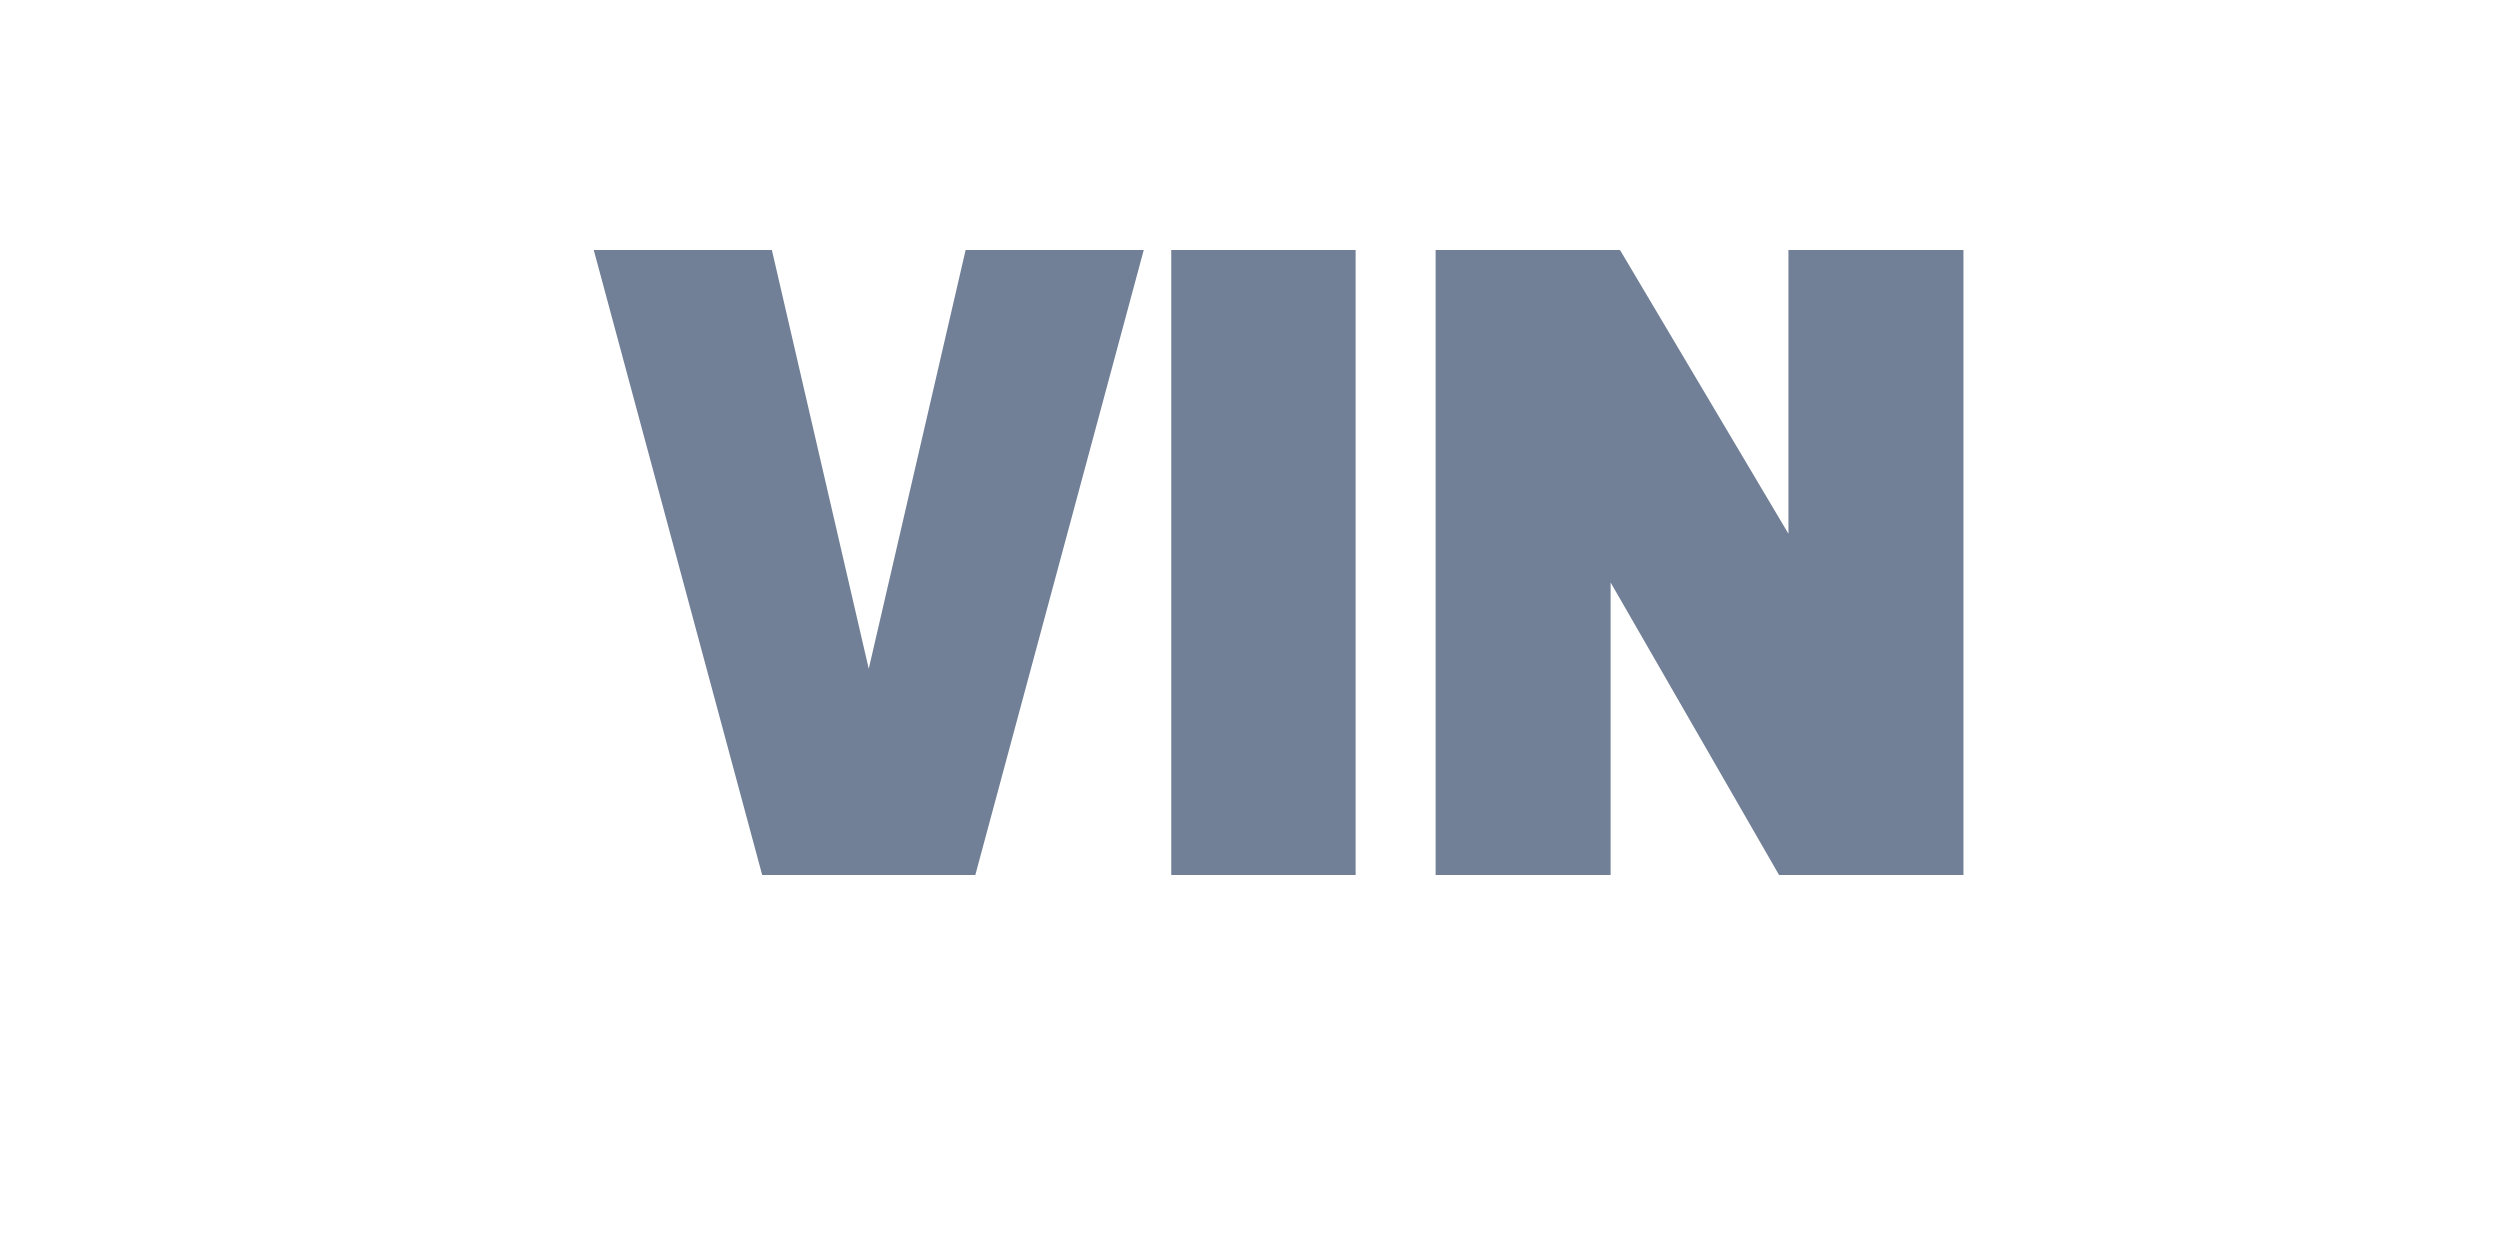 <svg xmlns="http://www.w3.org/2000/svg" width="160" height="80" viewBox="0 0 160 80">
  <rect width="160" height="80" fill="none"/>
  <g transform="translate(38,16)">
    <path d="M0,0L10.78,40H24.42L35.2,0H23.8L17.6,26.8L11.4,0H0Z" fill="#718096"/>
    <path d="M36.96,0H48.76V40H36.96V0Z" fill="#718096"/>
    <path d="M53.88,0H65.68L76.46,18.16V0H87.66V40H75.86L65.08,21.28V40H53.88V0Z" fill="#718096"/>
  </g>
</svg> 
